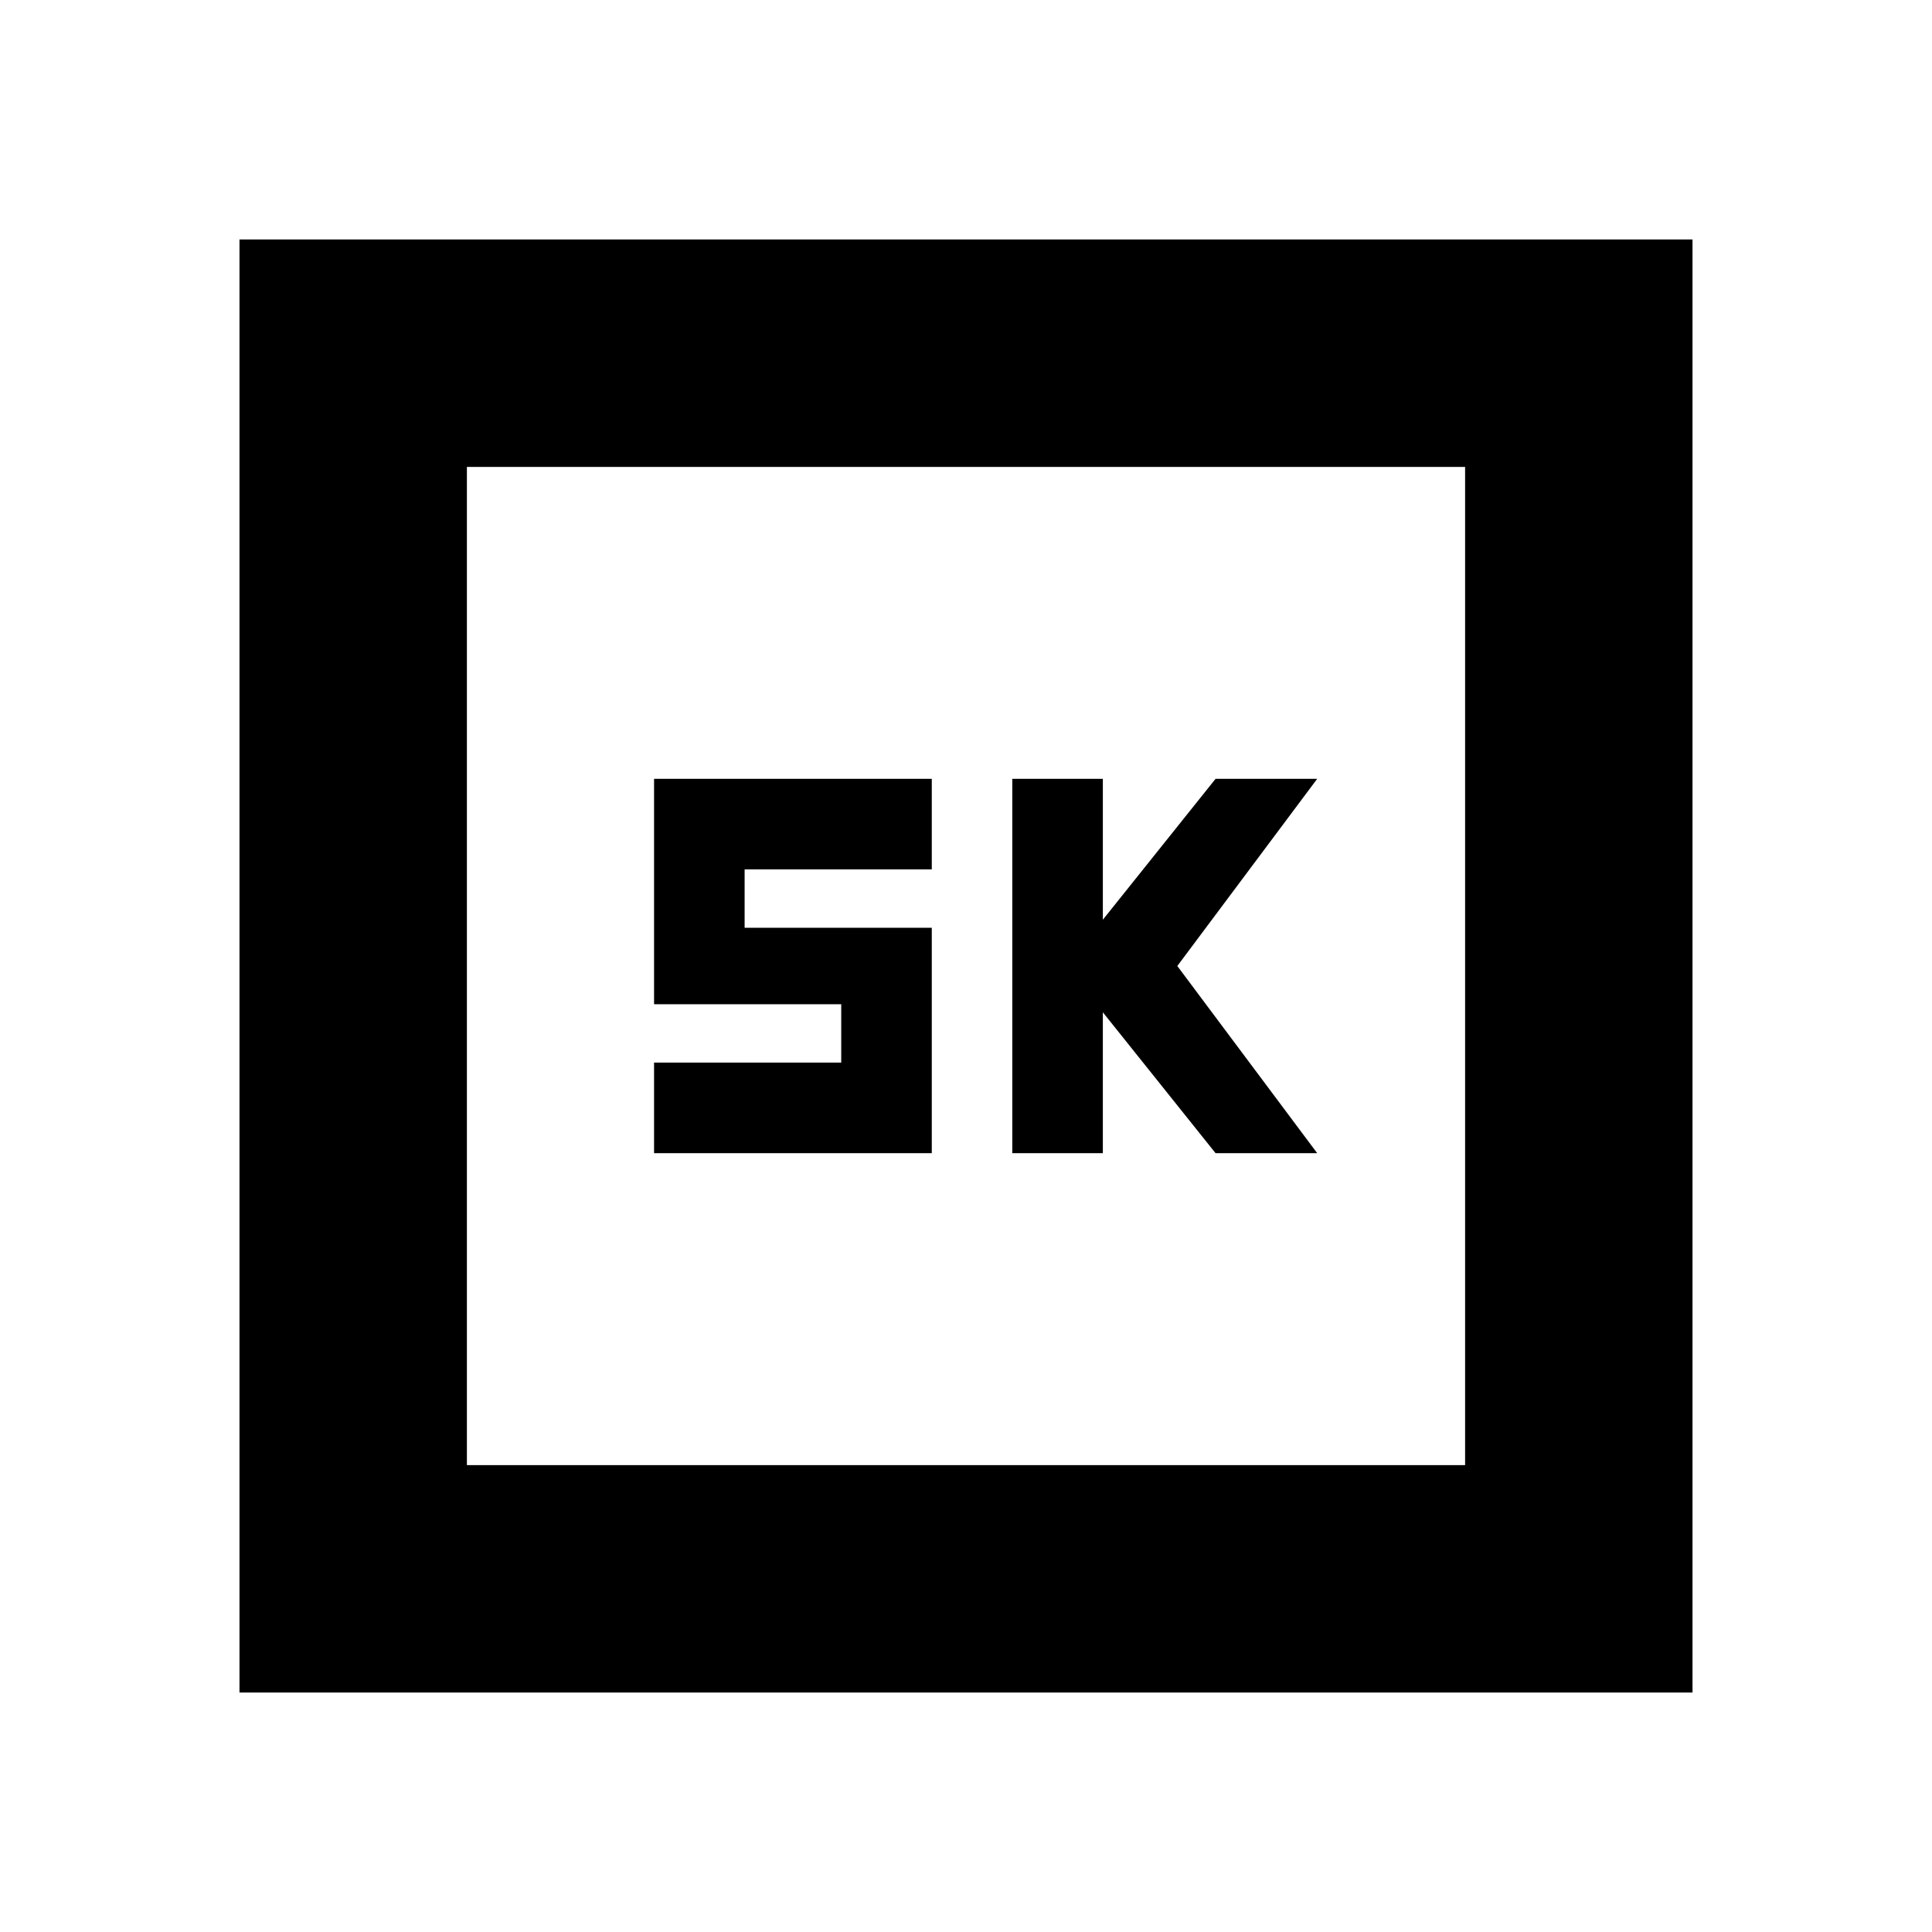 <svg xmlns="http://www.w3.org/2000/svg" height="20" viewBox="0 -960 960 960" width="20"><path d="M503-387h45v-70l56 70h50.5L585-480l69.5-93H604l-56 70v-70h-45v186Zm-178 0h138v-112h-93v-29h93v-45H325v112h93v29h-93v45ZM119-119v-722h722v722H119Zm113-113h496v-496H232v496Zm0 0v-496 496Z"/></svg>